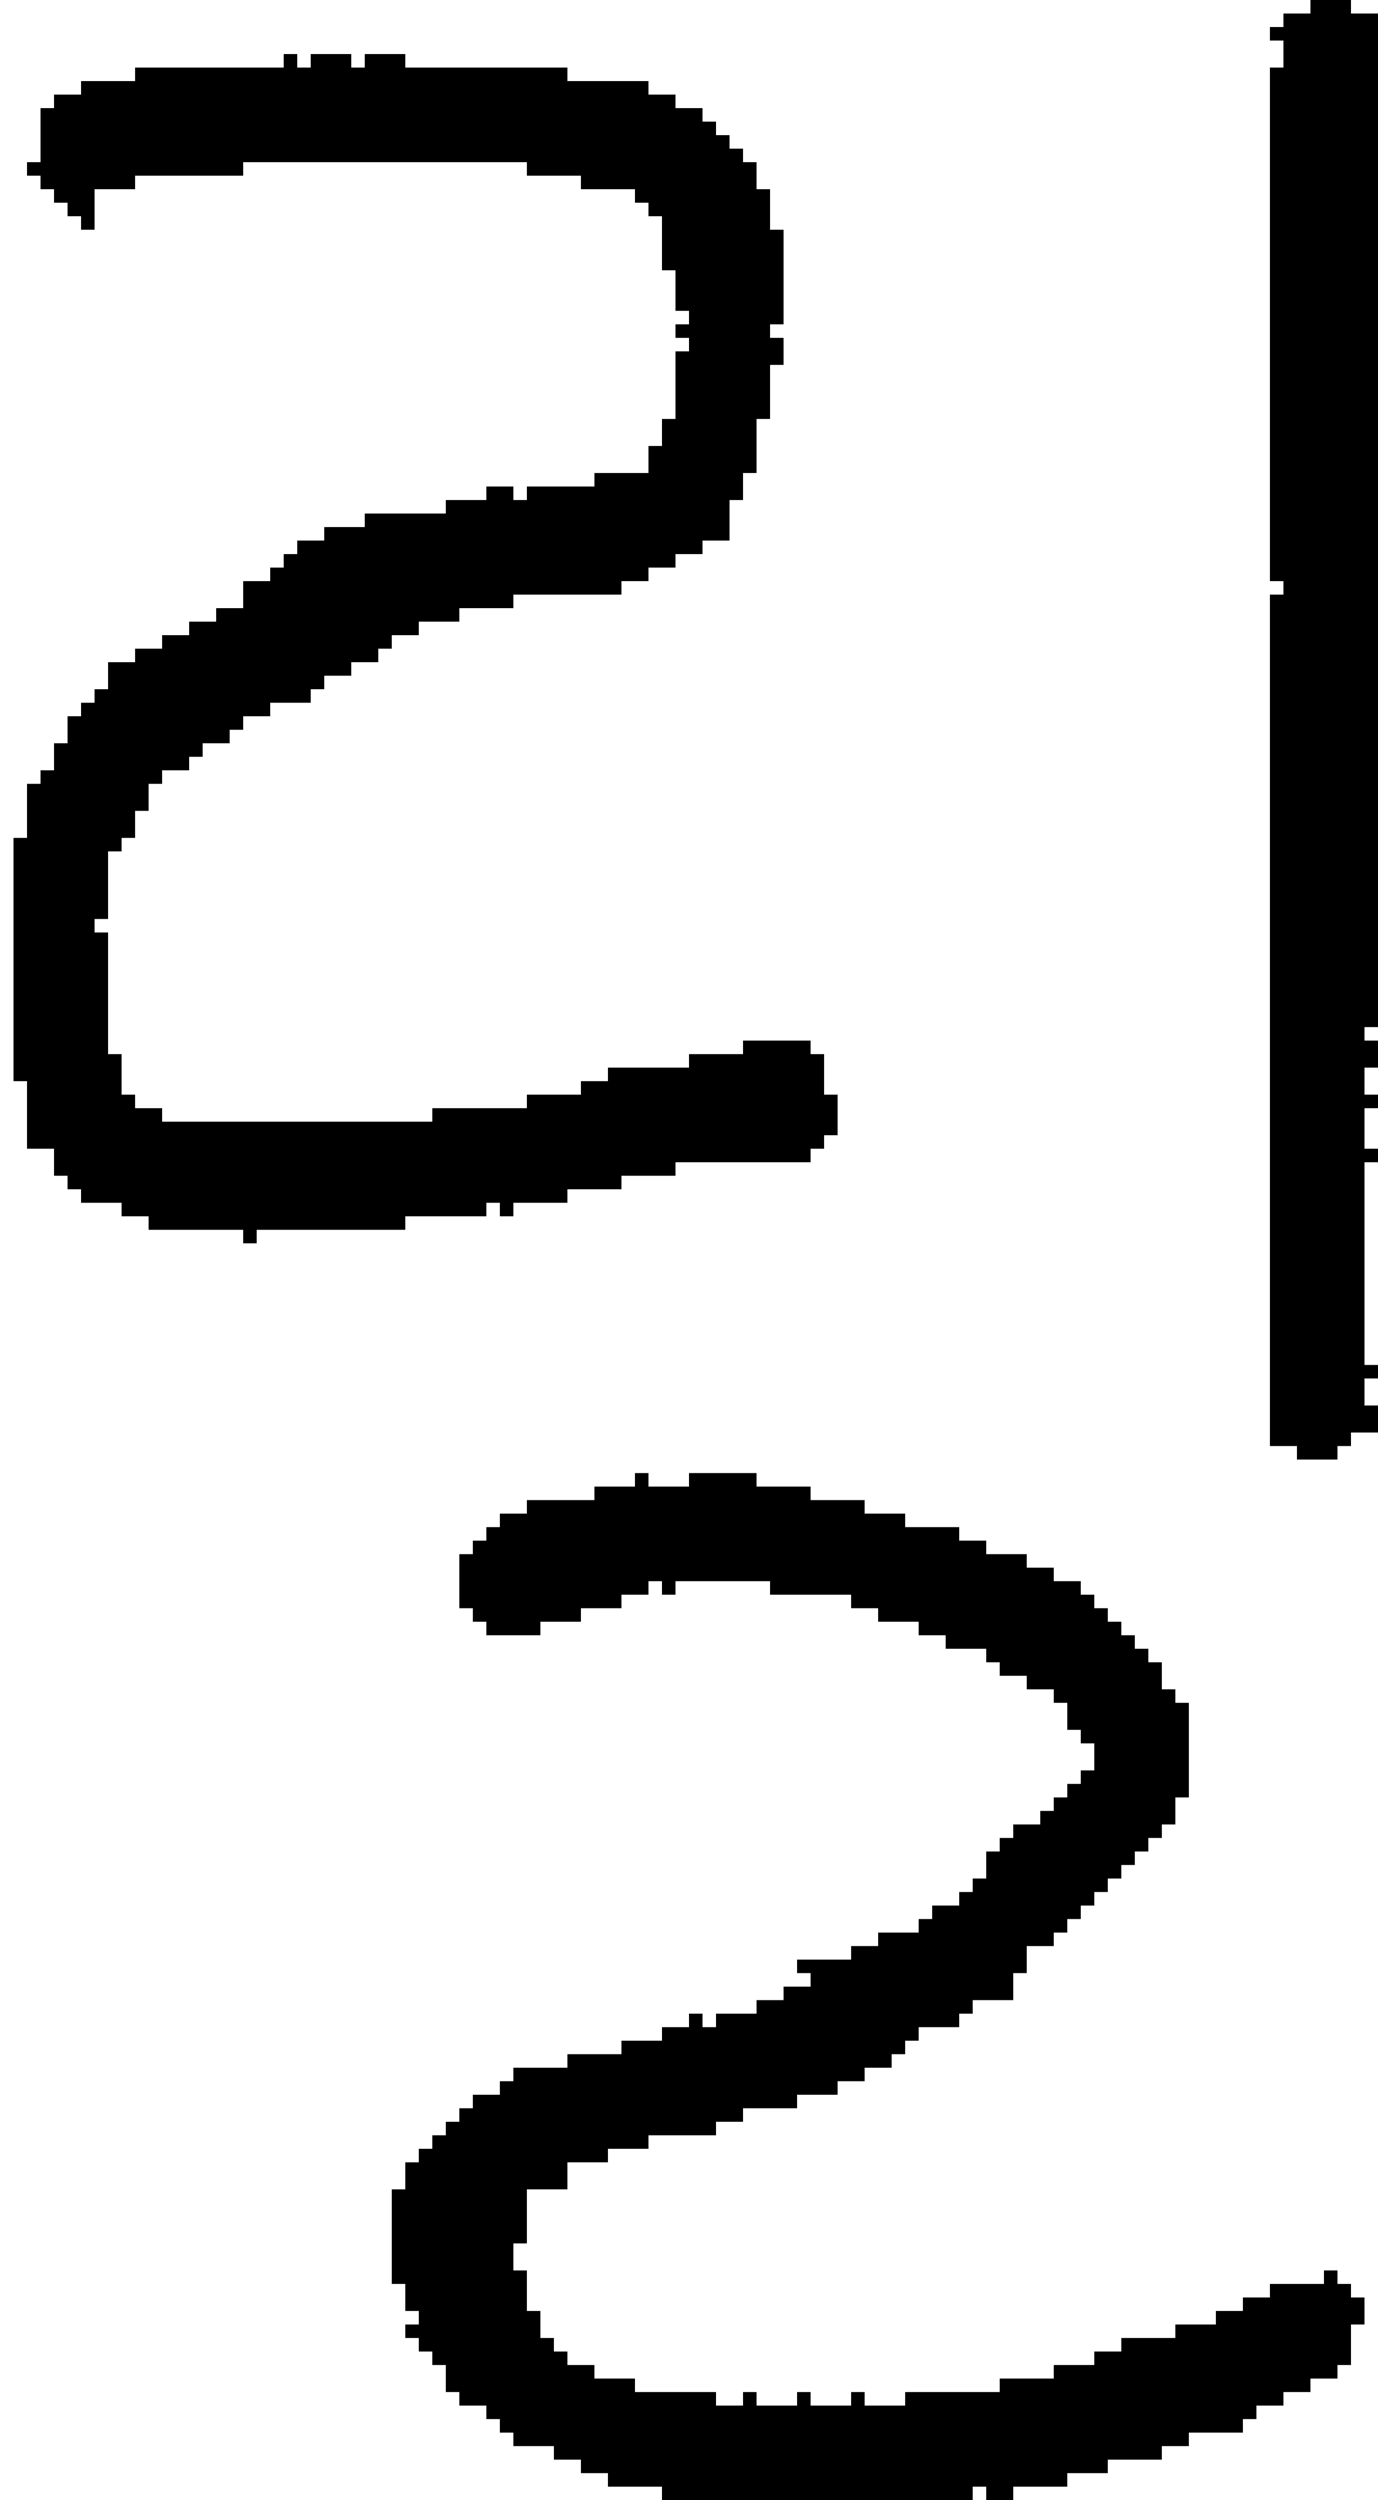 <?xml version="1.0" encoding="UTF-8" standalone="no"?>
<!DOCTYPE svg PUBLIC "-//W3C//DTD SVG 1.1//EN" 
  "http://www.w3.org/Graphics/SVG/1.1/DTD/svg11.dtd">
<svg width="102" height="185"
     xmlns="http://www.w3.org/2000/svg" version="1.1">
 <path d="  M 50,8  L 50,7  L 48,7  L 48,6  L 42,6  L 42,5  L 30,5  L 30,4  L 27,4  L 27,5  L 26,5  L 26,4  L 23,4  L 23,5  L 22,5  L 22,4  L 21,4  L 21,5  L 10,5  L 10,6  L 6,6  L 6,7  L 4,7  L 4,8  L 3,8  L 3,12  L 2,12  L 2,13  L 3,13  L 3,14  L 4,14  L 4,15  L 5,15  L 5,16  L 6,16  L 6,17  L 7,17  L 7,14  L 10,14  L 10,13  L 18,13  L 18,12  L 39,12  L 39,13  L 43,13  L 43,14  L 47,14  L 47,15  L 48,15  L 48,16  L 49,16  L 49,20  L 50,20  L 50,23  L 51,23  L 51,24  L 50,24  L 50,25  L 51,25  L 51,26  L 50,26  L 50,31  L 49,31  L 49,33  L 48,33  L 48,35  L 44,35  L 44,36  L 39,36  L 39,37  L 38,37  L 38,36  L 36,36  L 36,37  L 33,37  L 33,38  L 27,38  L 27,39  L 24,39  L 24,40  L 22,40  L 22,41  L 21,41  L 21,42  L 20,42  L 20,43  L 18,43  L 18,45  L 16,45  L 16,46  L 14,46  L 14,47  L 12,47  L 12,48  L 10,48  L 10,49  L 8,49  L 8,51  L 7,51  L 7,52  L 6,52  L 6,53  L 5,53  L 5,55  L 4,55  L 4,57  L 3,57  L 3,58  L 2,58  L 2,62  L 1,62  L 1,80  L 2,80  L 2,85  L 4,85  L 4,87  L 5,87  L 5,88  L 6,88  L 6,89  L 9,89  L 9,90  L 11,90  L 11,91  L 18,91  L 18,92  L 19,92  L 19,91  L 30,91  L 30,90  L 36,90  L 36,89  L 37,89  L 37,90  L 38,90  L 38,89  L 42,89  L 42,88  L 46,88  L 46,87  L 50,87  L 50,86  L 60,86  L 60,85  L 61,85  L 61,84  L 62,84  L 62,81  L 61,81  L 61,78  L 60,78  L 60,77  L 55,77  L 55,78  L 51,78  L 51,79  L 45,79  L 45,80  L 43,80  L 43,81  L 39,81  L 39,82  L 32,82  L 32,83  L 12,83  L 12,82  L 10,82  L 10,81  L 9,81  L 9,78  L 8,78  L 8,69  L 7,69  L 7,68  L 8,68  L 8,63  L 9,63  L 9,62  L 10,62  L 10,60  L 11,60  L 11,58  L 12,58  L 12,57  L 14,57  L 14,56  L 15,56  L 15,55  L 17,55  L 17,54  L 18,54  L 18,53  L 20,53  L 20,52  L 23,52  L 23,51  L 24,51  L 24,50  L 26,50  L 26,49  L 28,49  L 28,48  L 29,48  L 29,47  L 31,47  L 31,46  L 34,46  L 34,45  L 38,45  L 38,44  L 46,44  L 46,43  L 48,43  L 48,42  L 50,42  L 50,41  L 52,41  L 52,40  L 54,40  L 54,37  L 55,37  L 55,35  L 56,35  L 56,31  L 57,31  L 57,27  L 58,27  L 58,25  L 57,25  L 57,24  L 58,24  L 58,17  L 57,17  L 57,14  L 56,14  L 56,12  L 55,12  L 55,11  L 54,11  L 54,10  L 53,10  L 53,9  L 52,9  L 52,8  Z  " style="fill:rgb(0, 0, 0); fill-opacity:1.000; stroke:none;" />
 <path d="  M 49,150  L 49,151  L 46,151  L 46,152  L 42,152  L 42,153  L 38,153  L 38,154  L 37,154  L 37,155  L 35,155  L 35,156  L 34,156  L 34,157  L 33,157  L 33,158  L 32,158  L 32,159  L 31,159  L 31,160  L 30,160  L 30,162  L 29,162  L 29,169  L 30,169  L 30,171  L 31,171  L 31,172  L 30,172  L 30,173  L 31,173  L 31,174  L 32,174  L 32,175  L 33,175  L 33,177  L 34,177  L 34,178  L 36,178  L 36,179  L 37,179  L 37,180  L 38,180  L 38,181  L 41,181  L 41,182  L 43,182  L 43,183  L 45,183  L 45,184  L 49,184  L 49,185  L 72,185  L 72,184  L 73,184  L 73,185  L 75,185  L 75,184  L 79,184  L 79,183  L 82,183  L 82,182  L 86,182  L 86,181  L 88,181  L 88,180  L 92,180  L 92,179  L 93,179  L 93,178  L 95,178  L 95,177  L 97,177  L 97,176  L 99,176  L 99,175  L 100,175  L 100,172  L 101,172  L 101,170  L 100,170  L 100,169  L 99,169  L 99,168  L 98,168  L 98,169  L 94,169  L 94,170  L 92,170  L 92,171  L 90,171  L 90,172  L 87,172  L 87,173  L 83,173  L 83,174  L 81,174  L 81,175  L 78,175  L 78,176  L 74,176  L 74,177  L 67,177  L 67,178  L 64,178  L 64,177  L 63,177  L 63,178  L 60,178  L 60,177  L 59,177  L 59,178  L 56,178  L 56,177  L 55,177  L 55,178  L 53,178  L 53,177  L 47,177  L 47,176  L 44,176  L 44,175  L 42,175  L 42,174  L 41,174  L 41,173  L 40,173  L 40,171  L 39,171  L 39,168  L 38,168  L 38,166  L 39,166  L 39,162  L 42,162  L 42,160  L 45,160  L 45,159  L 48,159  L 48,158  L 53,158  L 53,157  L 55,157  L 55,156  L 59,156  L 59,155  L 62,155  L 62,154  L 64,154  L 64,153  L 66,153  L 66,152  L 67,152  L 67,151  L 68,151  L 68,150  L 71,150  L 71,149  L 72,149  L 72,148  L 75,148  L 75,146  L 76,146  L 76,144  L 78,144  L 78,143  L 79,143  L 79,142  L 80,142  L 80,141  L 81,141  L 81,140  L 82,140  L 82,139  L 83,139  L 83,138  L 84,138  L 84,137  L 85,137  L 85,136  L 86,136  L 86,135  L 87,135  L 87,133  L 88,133  L 88,126  L 87,126  L 87,125  L 86,125  L 86,123  L 85,123  L 85,122  L 84,122  L 84,121  L 83,121  L 83,120  L 82,120  L 82,119  L 81,119  L 81,118  L 80,118  L 80,117  L 78,117  L 78,116  L 76,116  L 76,115  L 73,115  L 73,114  L 71,114  L 71,113  L 67,113  L 67,112  L 64,112  L 64,111  L 60,111  L 60,110  L 56,110  L 56,109  L 51,109  L 51,110  L 48,110  L 48,109  L 47,109  L 47,110  L 44,110  L 44,111  L 39,111  L 39,112  L 37,112  L 37,113  L 36,113  L 36,114  L 35,114  L 35,115  L 34,115  L 34,119  L 35,119  L 35,120  L 36,120  L 36,121  L 40,121  L 40,120  L 43,120  L 43,119  L 46,119  L 46,118  L 48,118  L 48,117  L 49,117  L 49,118  L 50,118  L 50,117  L 57,117  L 57,118  L 63,118  L 63,119  L 65,119  L 65,120  L 68,120  L 68,121  L 70,121  L 70,122  L 73,122  L 73,123  L 74,123  L 74,124  L 76,124  L 76,125  L 78,125  L 78,126  L 79,126  L 79,128  L 80,128  L 80,129  L 81,129  L 81,131  L 80,131  L 80,132  L 79,132  L 79,133  L 78,133  L 78,134  L 77,134  L 77,135  L 75,135  L 75,136  L 74,136  L 74,137  L 73,137  L 73,139  L 72,139  L 72,140  L 71,140  L 71,141  L 69,141  L 69,142  L 68,142  L 68,143  L 65,143  L 65,144  L 63,144  L 63,145  L 59,145  L 59,146  L 60,146  L 60,147  L 58,147  L 58,148  L 56,148  L 56,149  L 53,149  L 53,150  L 52,150  L 52,149  L 51,149  L 51,150  Z  " style="fill:rgb(0, 0, 0); fill-opacity:1.000; stroke:none;" />
 <path d="  M 94,43  L 95,43  L 95,44  L 94,44  L 94,107  L 96,107  L 96,108  L 99,108  L 99,107  L 100,107  L 100,106  L 102,106  L 102,104  L 101,104  L 101,102  L 102,102  L 102,101  L 101,101  L 101,86  L 102,86  L 102,85  L 101,85  L 101,82  L 102,82  L 102,81  L 101,81  L 101,79  L 102,79  L 102,77  L 101,77  L 101,76  L 102,76  L 102,1  L 100,1  L 100,0  L 97,0  L 97,1  L 95,1  L 95,2  L 94,2  L 94,3  L 95,3  L 95,5  L 94,5  Z  " style="fill:rgb(0, 0, 0); fill-opacity:1.000; stroke:none;" />
</svg>
